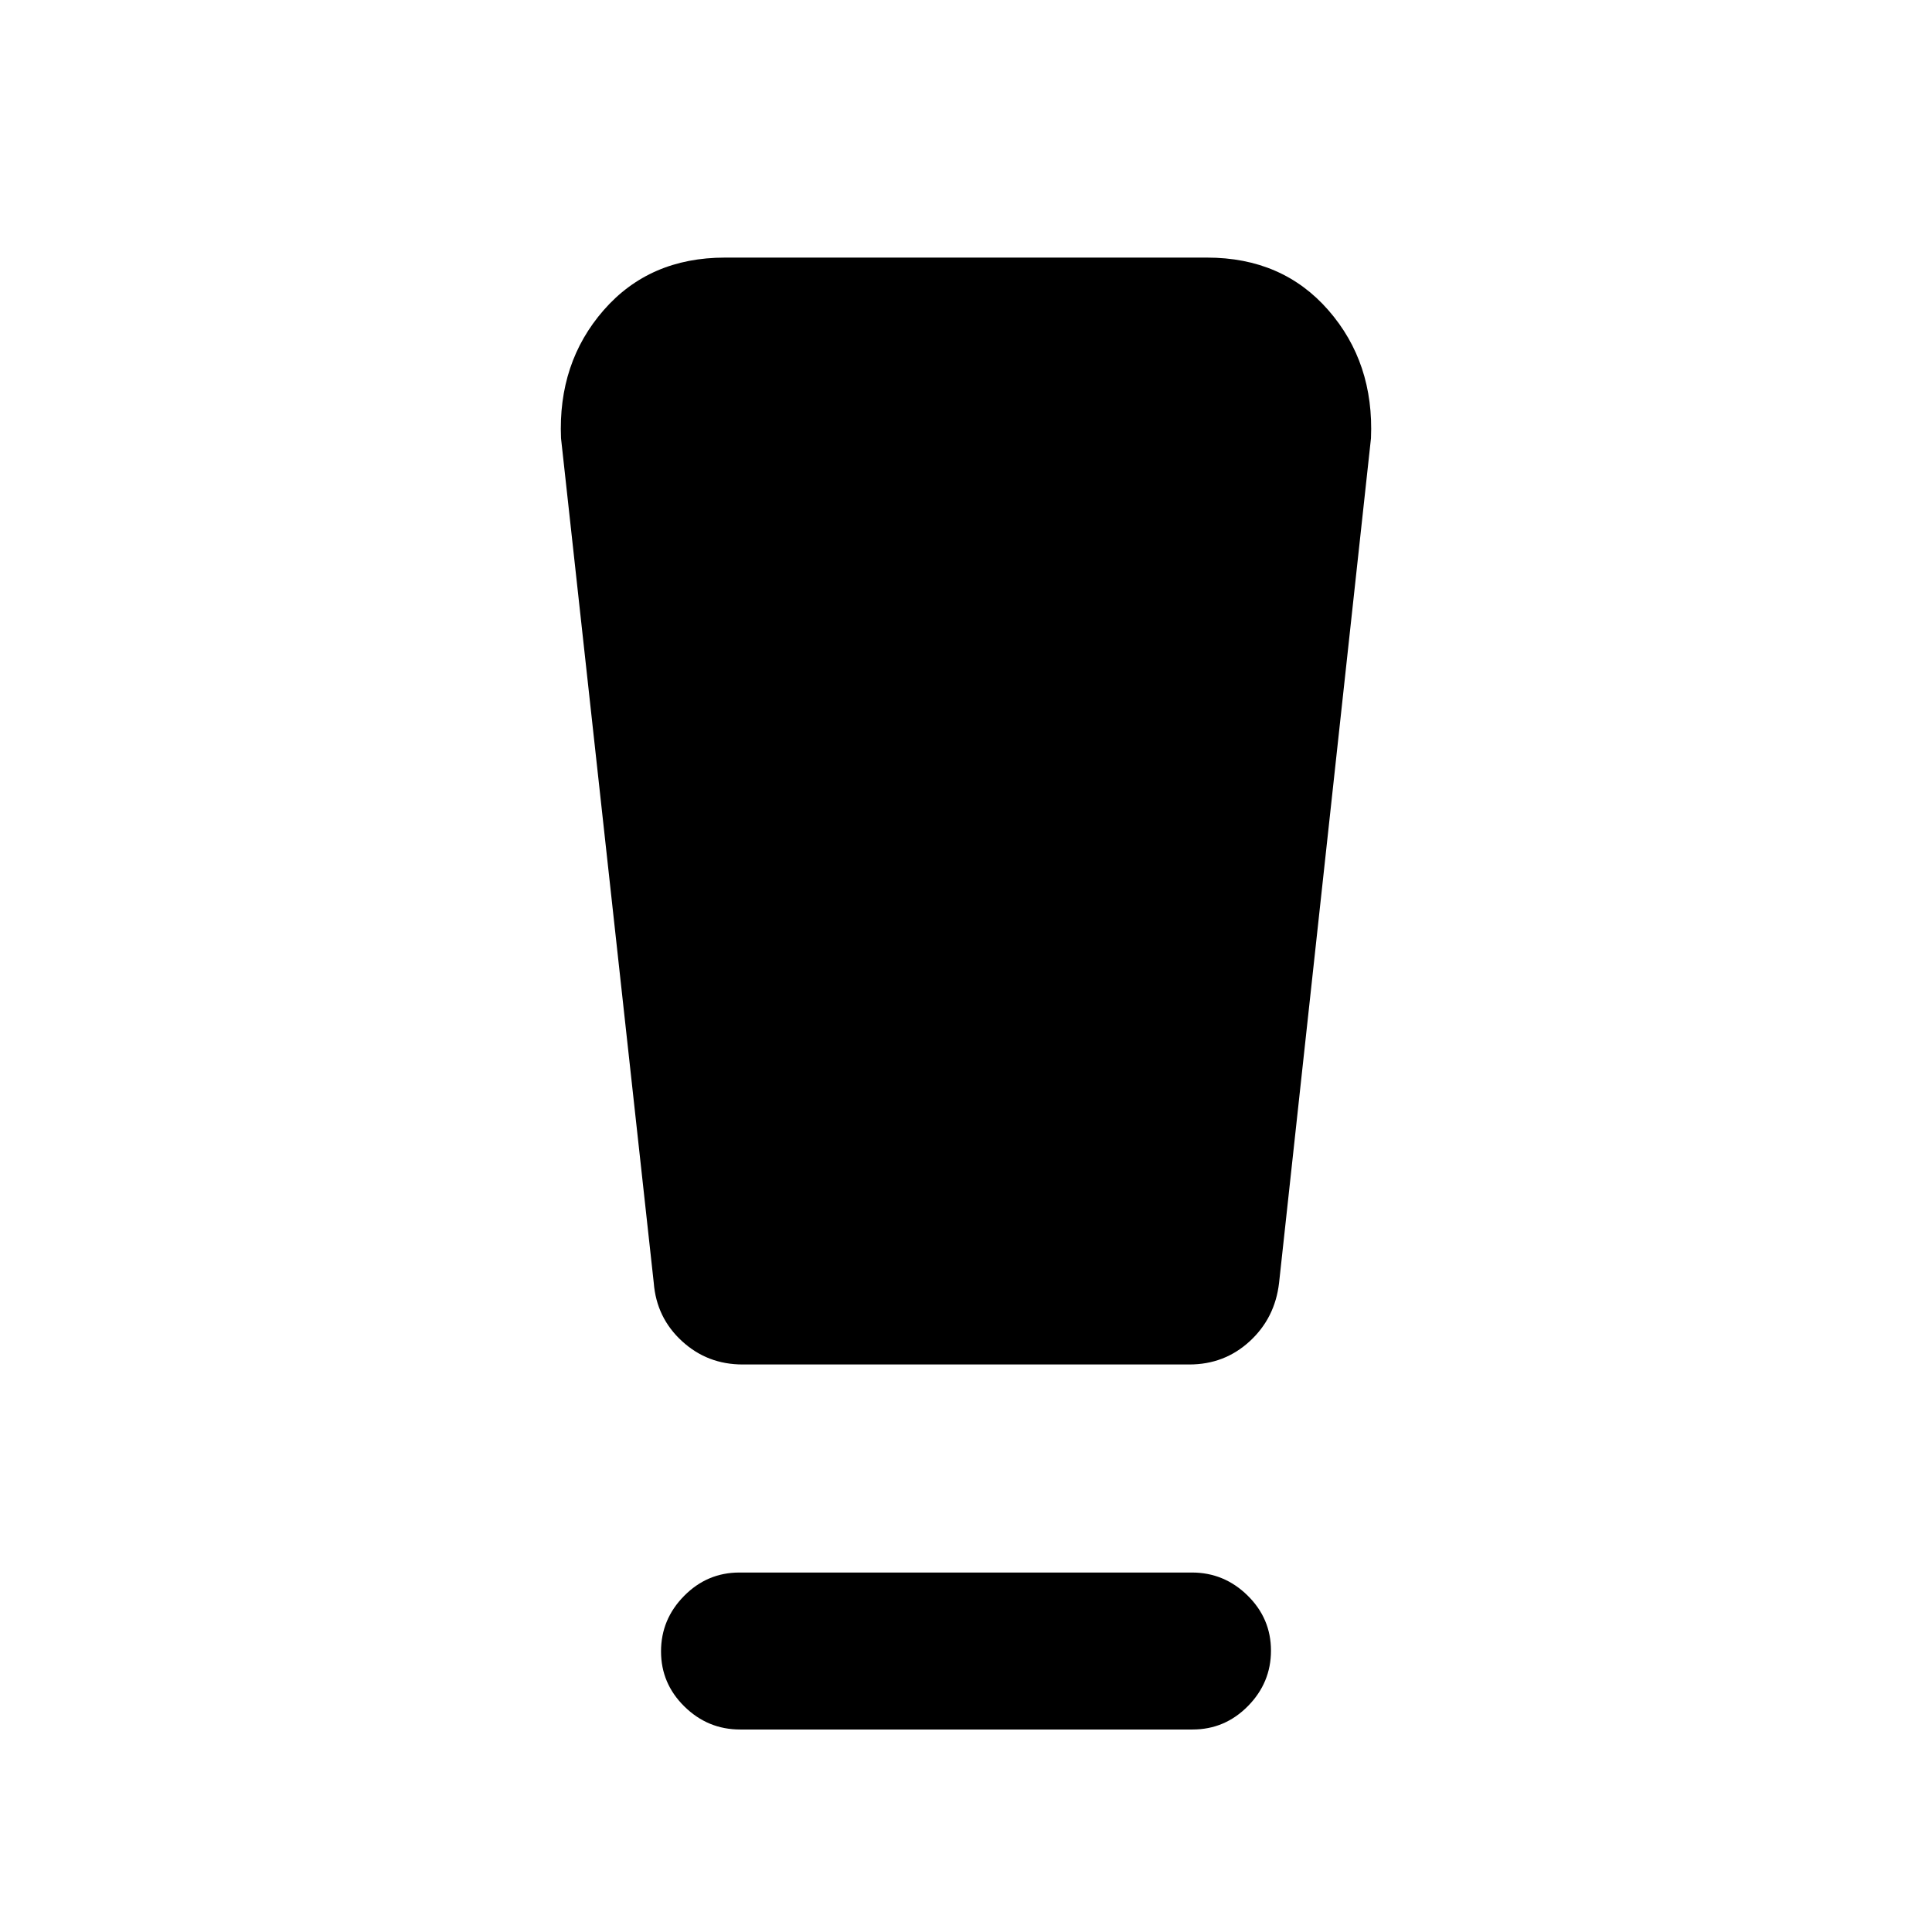 <svg xmlns="http://www.w3.org/2000/svg" height="20" viewBox="0 -960 960 960" width="20"><path d="M367.74-100.62q-16.03 0-27.65-11.42-11.63-11.41-11.63-27.38 0-15.97 11.47-27.58 11.46-11.62 27.49-11.62h224.84q16.03 0 27.65 11.42 11.63 11.42 11.63 27.39 0 15.96-11.47 27.58-11.46 11.61-27.49 11.61H367.74Zm-42.89-221.92-46.08-419.69q-1.61-37.54 21.19-63.65Q322.77-832 360.21-832h239.58q37.44 0 60.25 26.12 22.8 26.11 21.19 63.65l-45.67 419.7q-2.02 17.45-14.57 28.99T591-282H369q-17.54 0-30.16-11.62-12.63-11.62-13.99-28.92Z"/></svg>